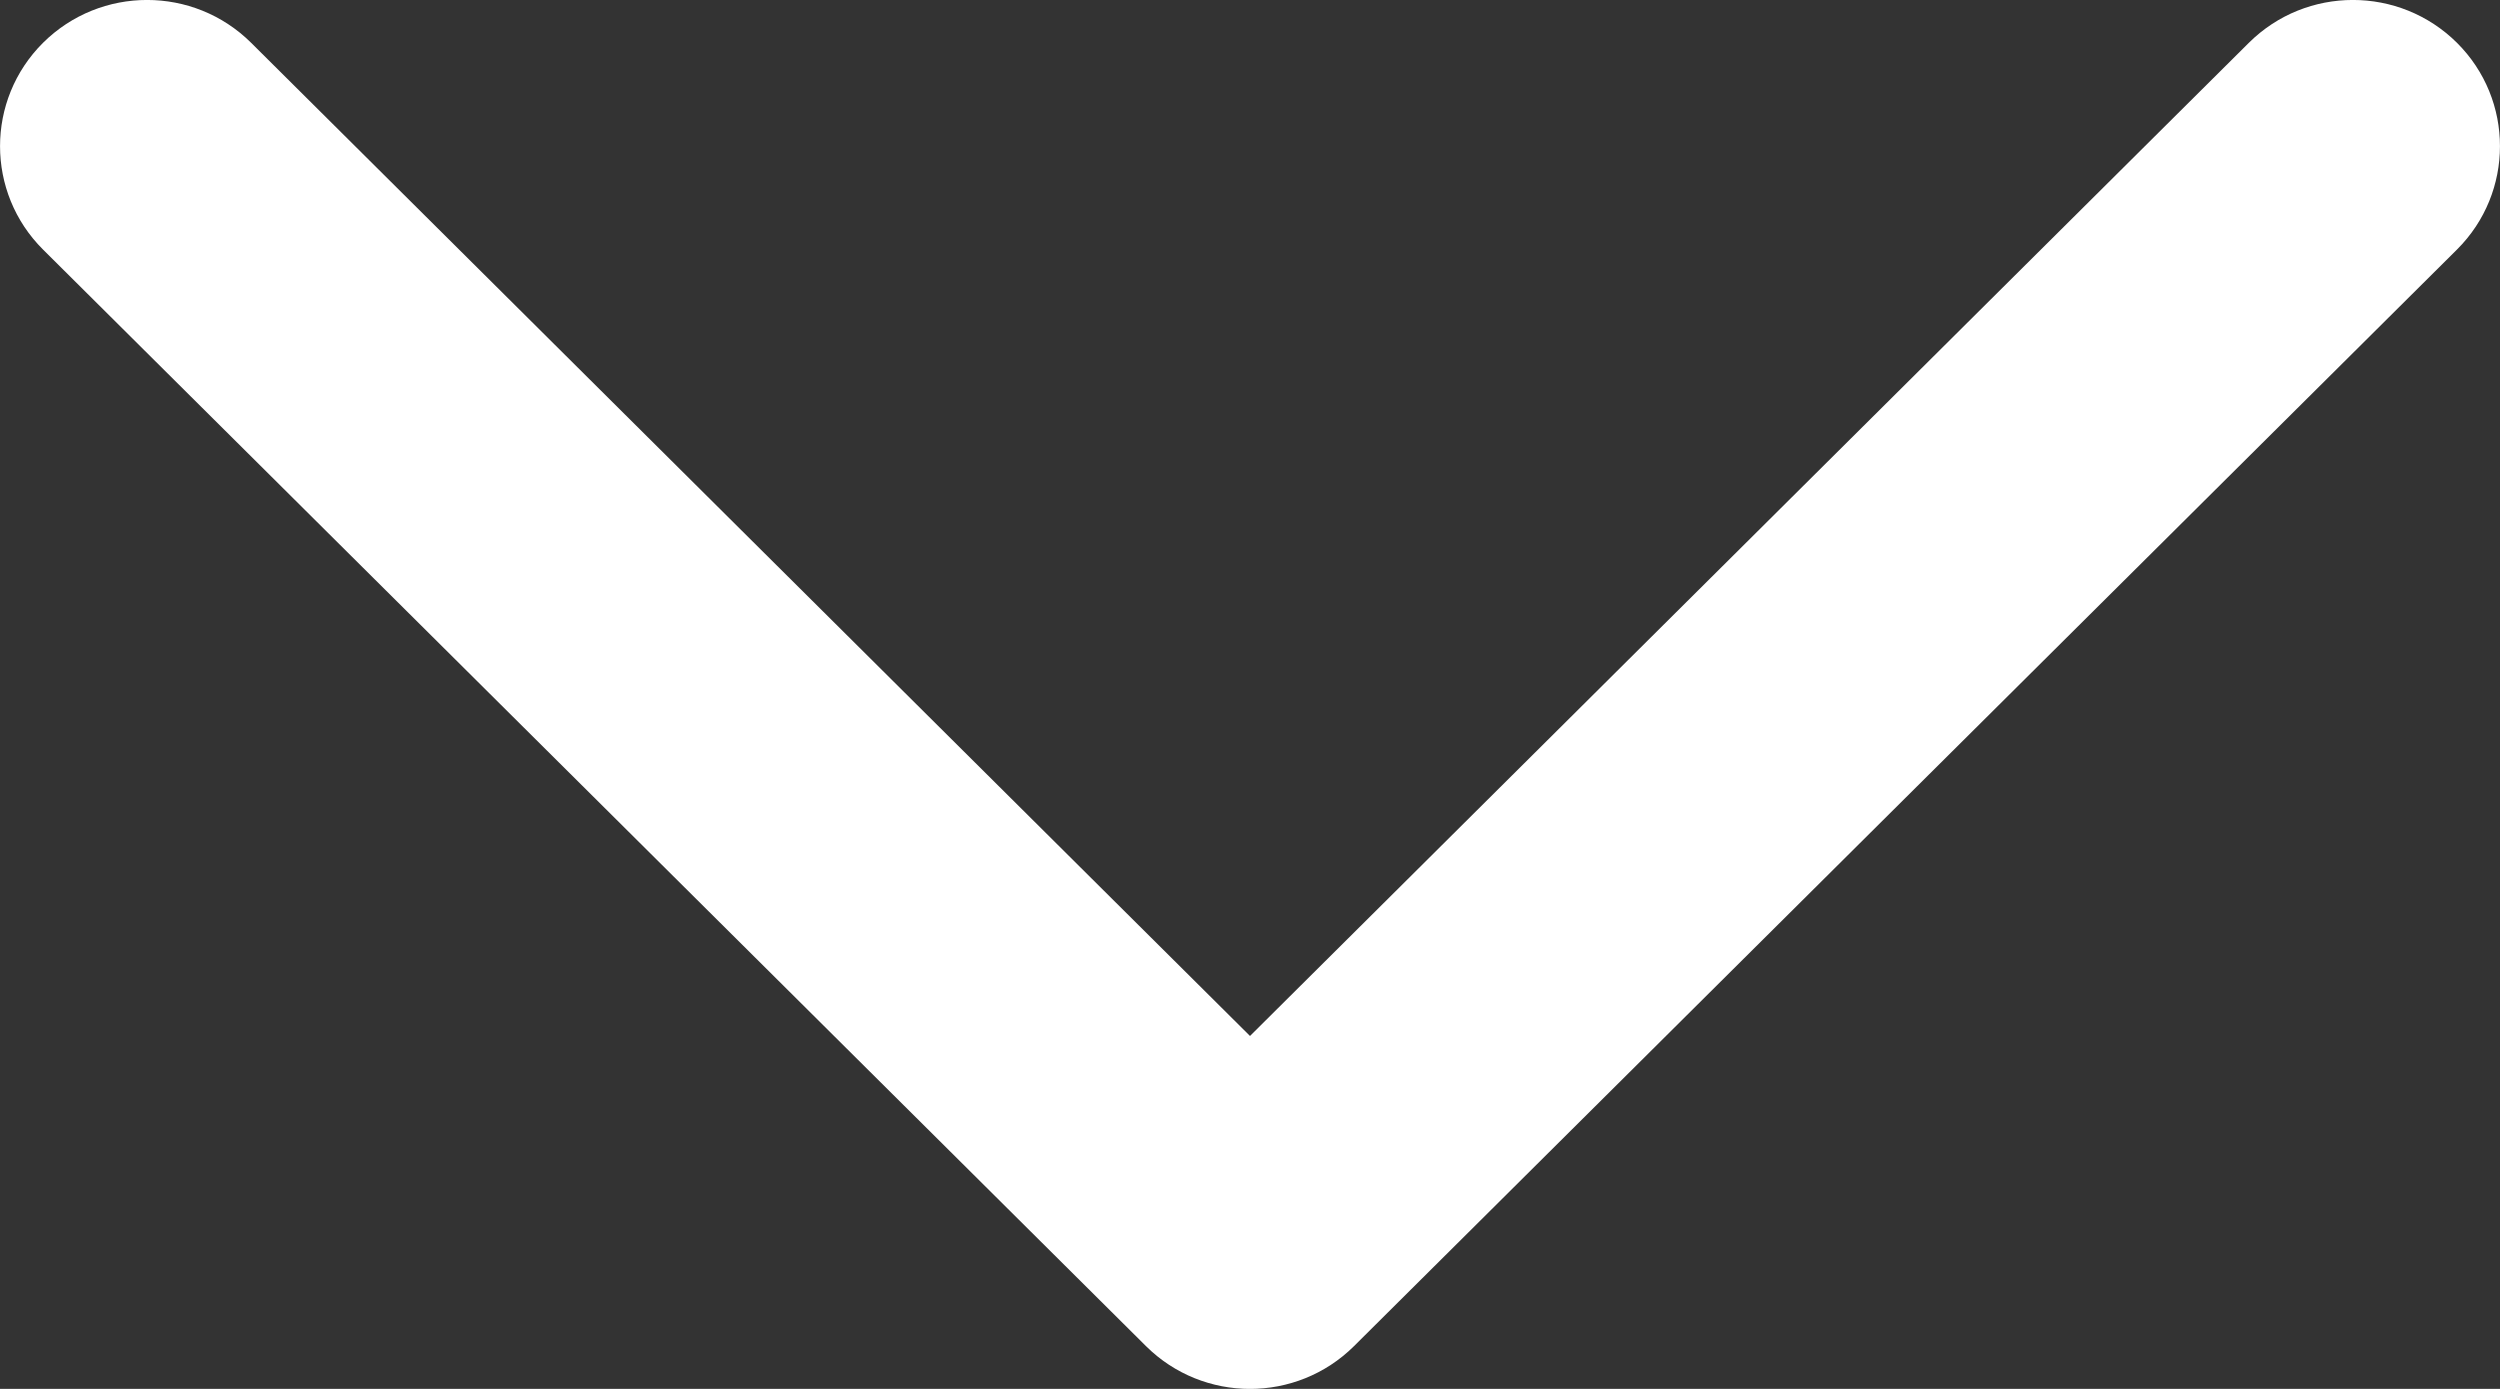 <svg width="18" height="10" viewBox="0 0 18 10" fill="none" xmlns="http://www.w3.org/2000/svg">
<rect x="0" y="0" width="18" height="10" fill="#333333" stroke="none"/>
<path fill-rule="evenodd" clip-rule="evenodd" d="M0.31 0.308C0.724 -0.103 1.394 -0.103 1.808 0.308L9 7.459L16.192 0.308C16.606 -0.103 17.276 -0.103 17.69 0.308C18.103 0.719 18.103 1.386 17.69 1.797L9.749 9.692C9.335 10.103 8.665 10.103 8.251 9.692L0.31 1.797C-0.103 1.386 -0.103 0.719 0.31 0.308Z" fill="white"/>
</svg>
